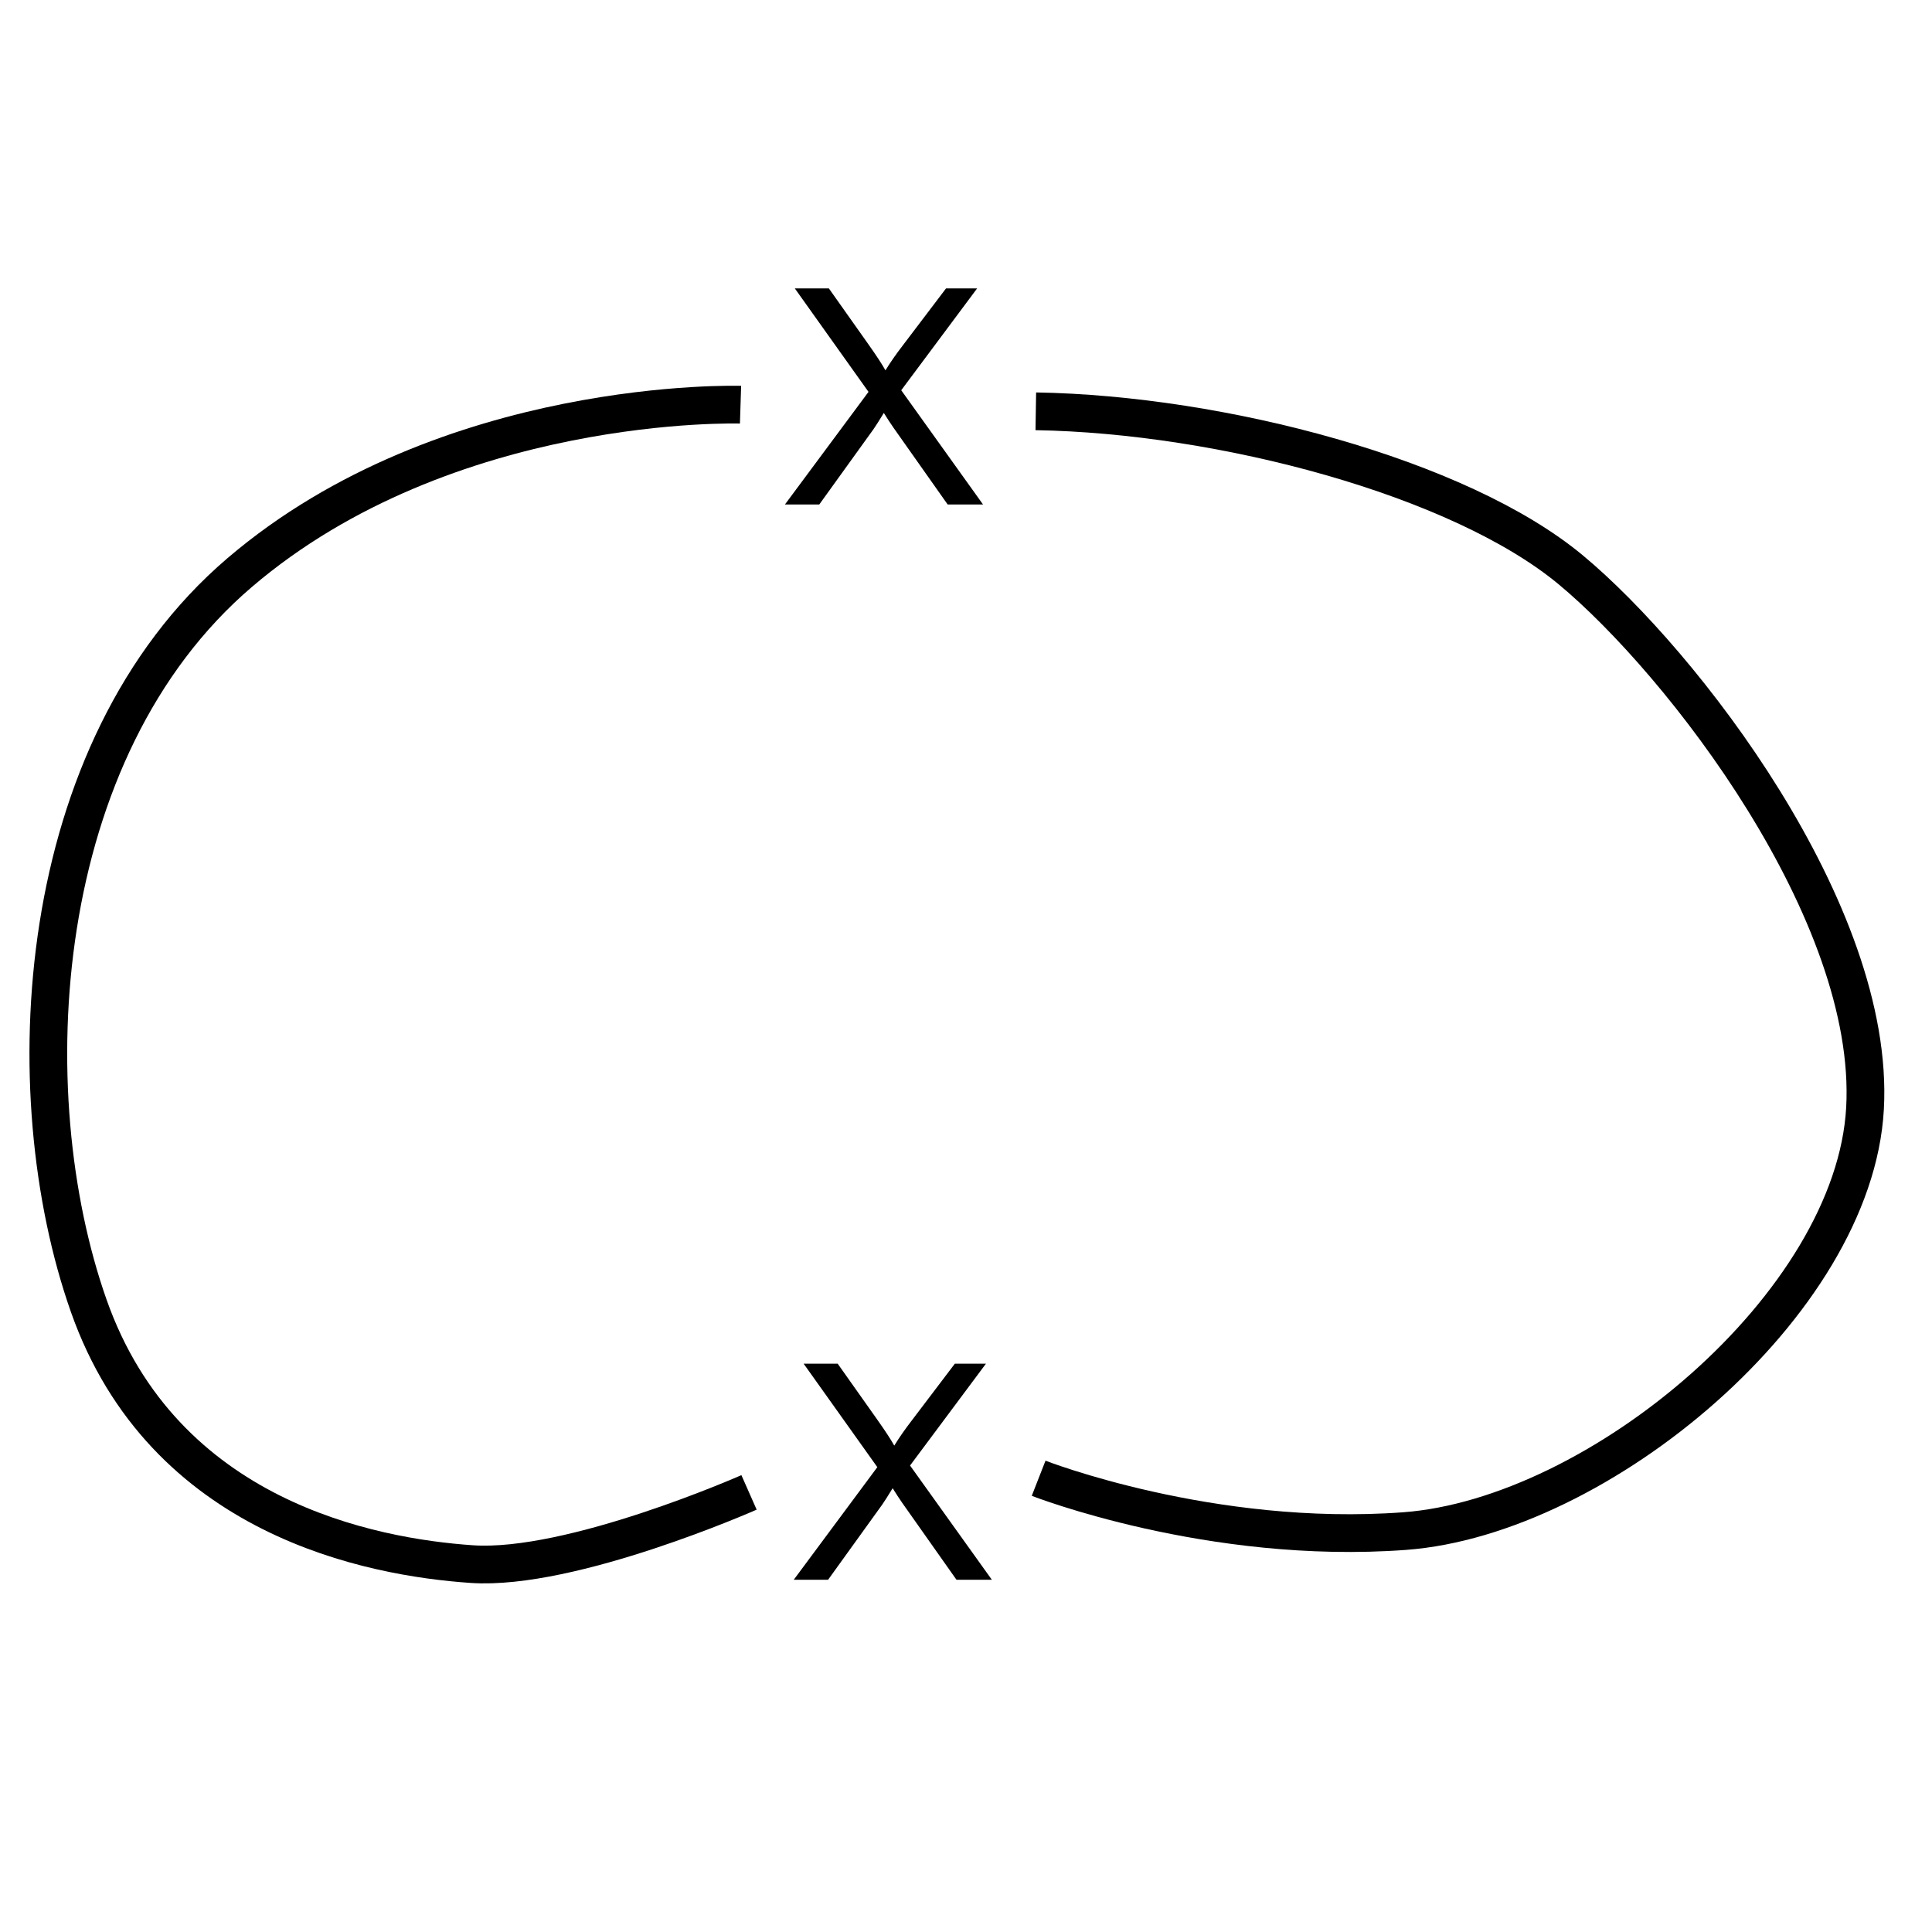 <svg xmlns="http://www.w3.org/2000/svg" version="1.2" viewBox="0 0 1024 1024">
  <g>
    <g transform="translate(415.326 118.082)">
      <path d="M0.703 149.305L45 89.617L5.938 34.773L23.984 34.773L44.766 64.148Q51.25 73.289 53.984 78.211Q57.812 71.961 63.047 65.164L86.094 34.773L102.578 34.773L62.344 88.758L105.703 149.305L86.953 149.305L58.125 108.445Q55.703 104.93 53.125 100.789Q49.297 107.039 47.656 109.383L18.906 149.305L0.703 149.305Z" />
    </g>
    <g transform="translate(420 688)">
      <path d="M0.703 149.305L45 89.617L5.938 34.773L23.984 34.773L44.766 64.148Q51.25 73.289 53.984 78.211Q57.812 71.961 63.047 65.164L86.094 34.773L102.578 34.773L62.344 88.758L105.703 149.305L86.953 149.305L58.125 108.445Q55.703 104.93 53.125 100.789Q49.297 107.039 47.656 109.383L18.906 149.305L0.703 149.305Z" />
    </g>
    <path d="M371.384 576.546C371.384 576.546 277.259 618.184 224.384 614.548C171.509 610.911 61.135 590.421 21.385 477.562C-18.366 364.702 -8.616 183.043 101.384 89.046C211.385 -4.95 366.884 0.046 366.884 0.046" transform="translate(25.616 214.454)" fill="none" stroke="#000000" stroke-width="20" />
    <path d="M438.233 565.504C438.233 565.504 347.109 601.146 244.233 593.508C141.357 585.871 5.982 473.364 0.232 369.503C-5.519 265.642 97.232 132.997 156.232 84C215.232 35.003 341.231 1.624 439.731 0" transform="matrix(-1 0 0 1 988.731 218)" fill="none" stroke="#000000" stroke-width="20" />
  </g>
</svg>
